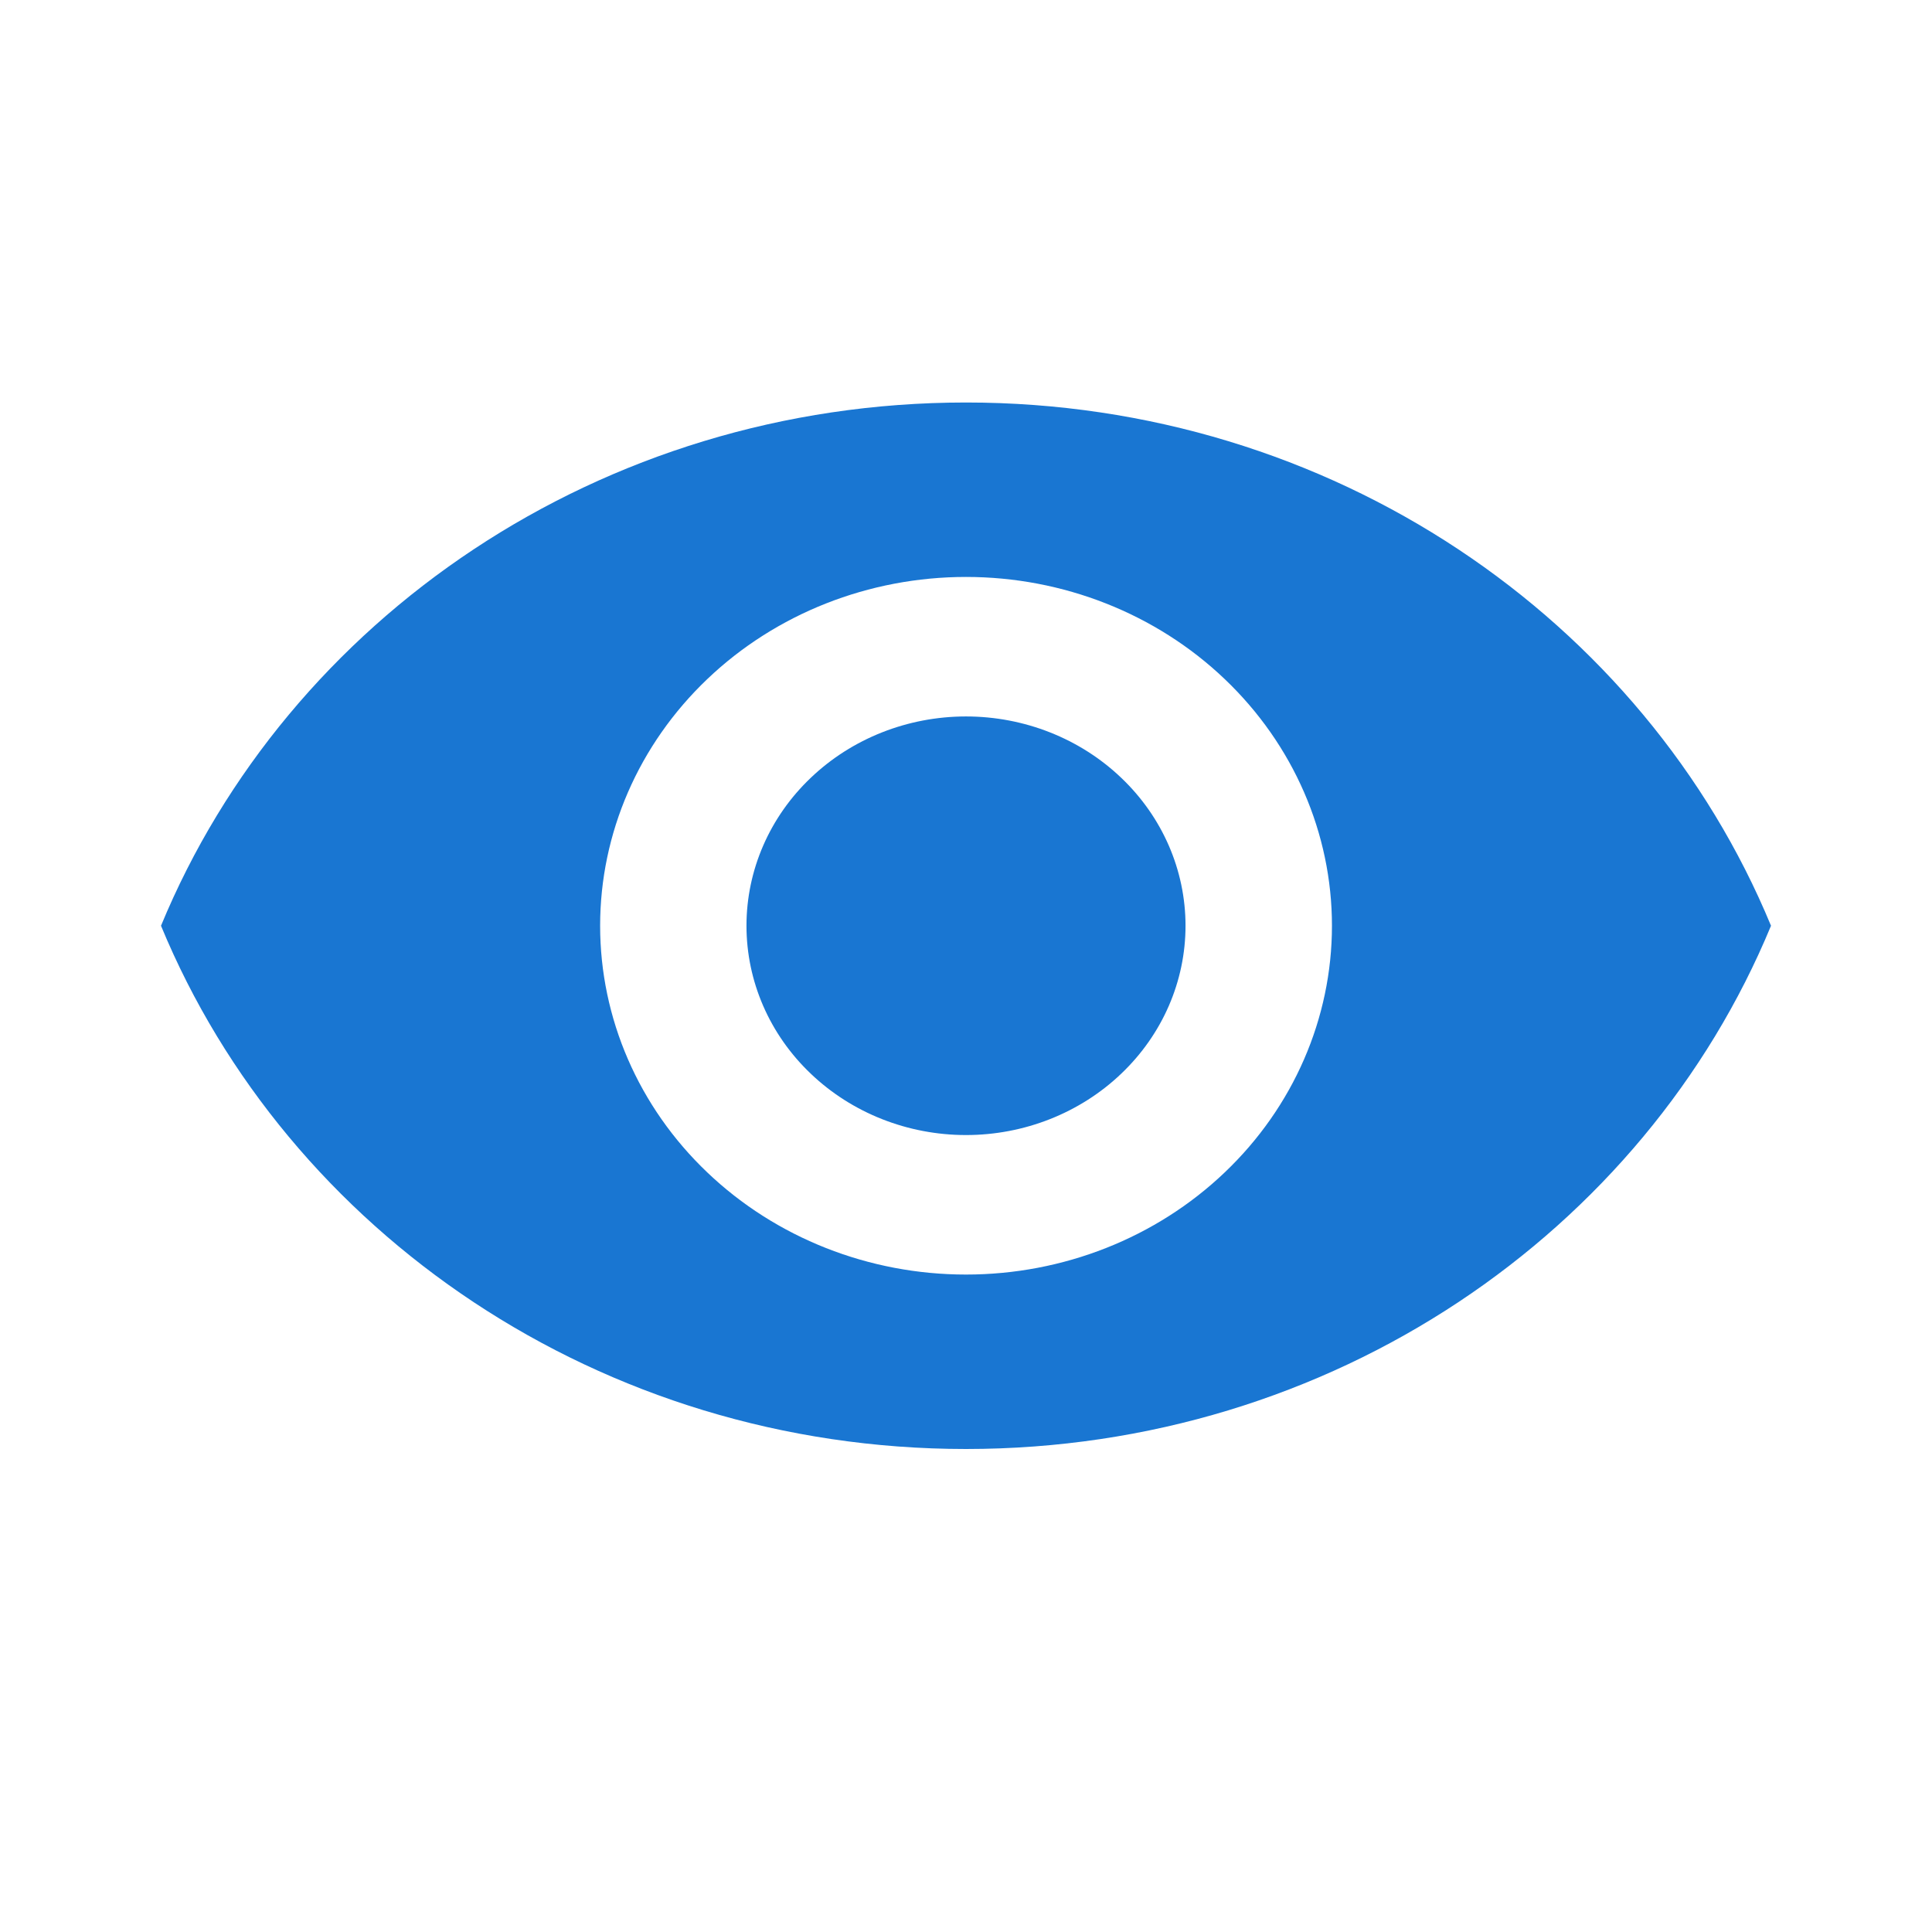 <svg width="24" height="24" viewBox="0 0 24 24" fill="none" xmlns="http://www.w3.org/2000/svg">
<path d="M12 8.9C11.277 8.9 10.583 9.174 10.072 9.662C9.56 10.149 9.273 10.81 9.273 11.5C9.273 12.19 9.56 12.851 10.072 13.338C10.583 13.826 11.277 14.1 12 14.1C12.723 14.1 13.417 13.826 13.928 13.338C14.44 12.851 14.727 12.19 14.727 11.5C14.727 10.81 14.44 10.149 13.928 9.662C13.417 9.174 12.723 8.9 12 8.9ZM12 15.833C10.794 15.833 9.638 15.377 8.786 14.564C7.933 13.752 7.455 12.649 7.455 11.5C7.455 10.351 7.933 9.249 8.786 8.436C9.638 7.623 10.794 7.167 12 7.167C13.206 7.167 14.362 7.623 15.214 8.436C16.067 9.249 16.546 10.351 16.546 11.5C16.546 12.649 16.067 13.752 15.214 14.564C14.362 15.377 13.206 15.833 12 15.833ZM12 5C7.455 5 3.573 7.695 2 11.5C3.573 15.305 7.455 18 12 18C16.546 18 20.427 15.305 22 11.5C20.427 7.695 16.546 5 12 5Z" fill="#1976D2"/>
</svg>
